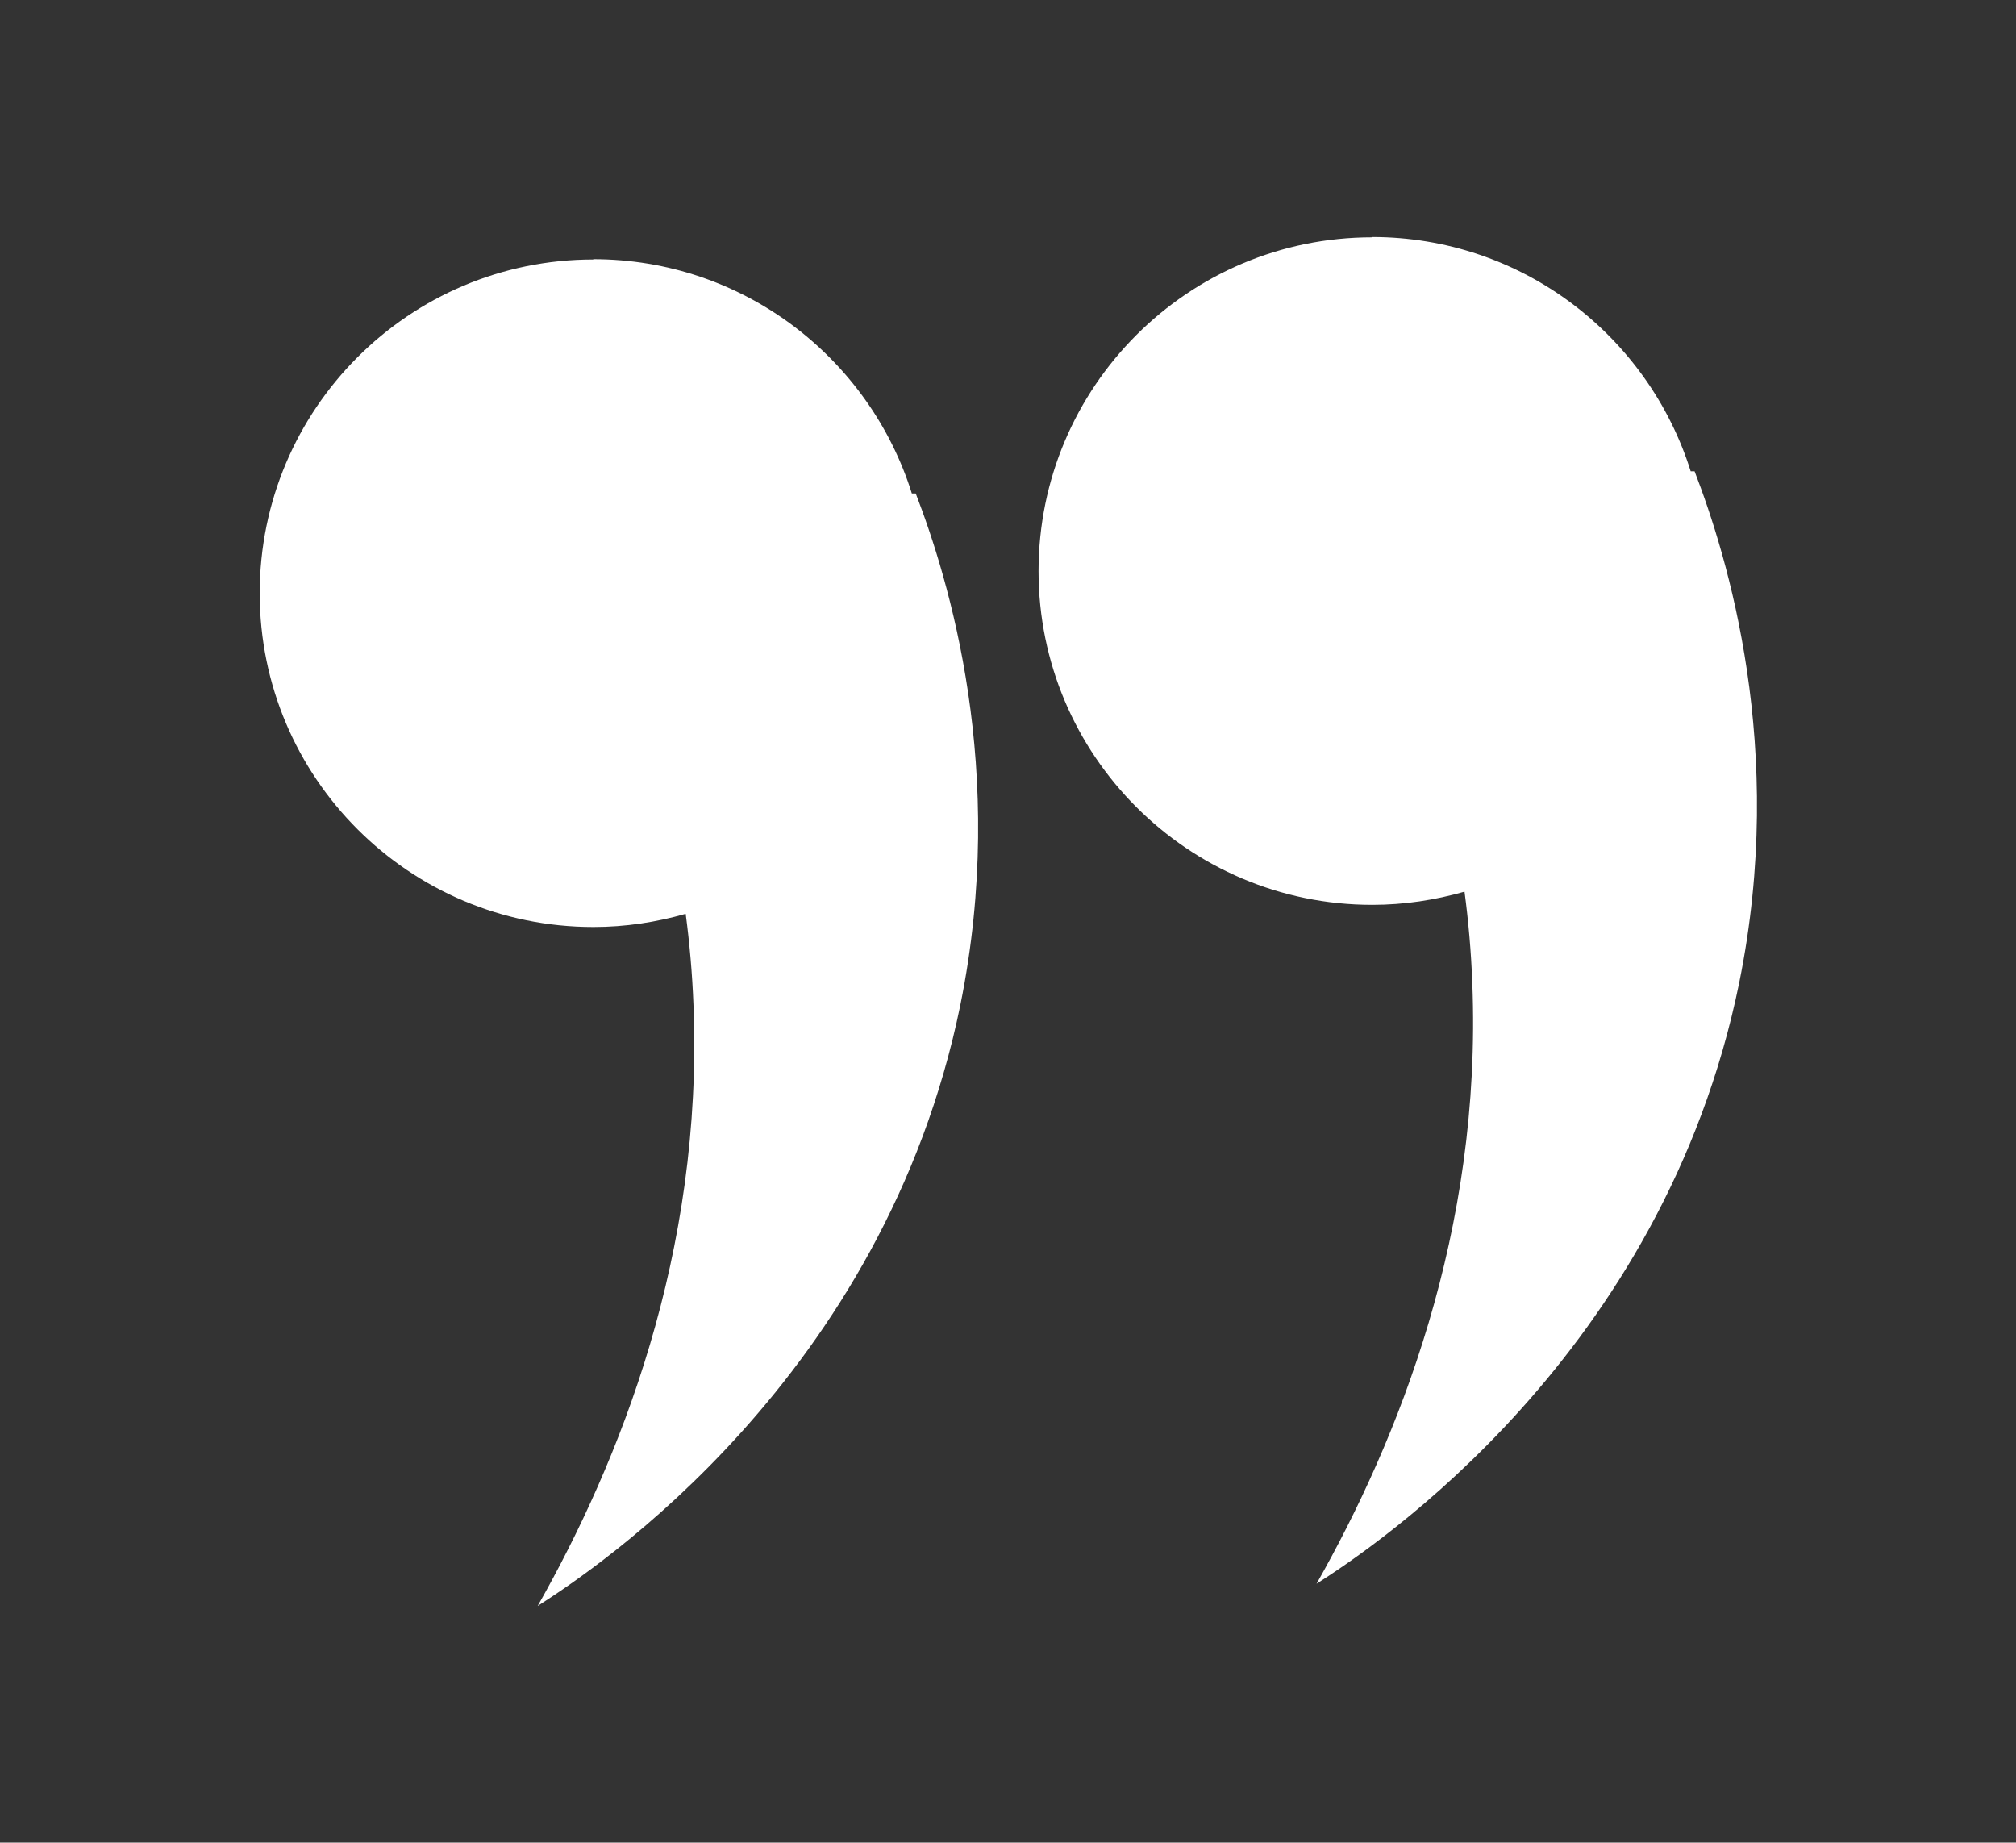 <?xml version="1.0" encoding="UTF-8"?><svg id="Layer_1" xmlns="http://www.w3.org/2000/svg" width="67.3" height="61.5" viewBox="0 0 67.3 61.5"><rect x="0" y="0" width="67.3" height="61.5" fill="#333333" stroke="none"/><defs><style>.cls-1{fill:#fff;}</style></defs><path class="cls-1" d="M45.8,7.91c5,0,9.22,3.29,10.64,7.82h.13c1.09,2.83,3.08,9.24,1.49,17.07-2.54,12.43-12.17,18.82-14.11,20.06,2.72-4.8,5.53-11.75,5.2-20.06-.04-1.05-.13-2.06-.26-3.04-.98,.28-2.01,.44-3.08,.44-6.15,0-11.14-4.99-11.14-11.14s4.99-11.14,11.14-11.14Z"/><path class="cls-1" d="M19.8,8.65c5,0,9.22,3.29,10.64,7.82h.13c1.09,2.83,3.08,9.24,1.49,17.07-2.54,12.43-12.17,18.82-14.11,20.06,2.72-4.8,5.53-11.75,5.2-20.06-.04-1.05-.13-2.06-.26-3.04-.98,.28-2.01,.44-3.08,.44-6.15,0-11.14-4.99-11.14-11.14s4.99-11.14,11.14-11.14Z"/></svg>